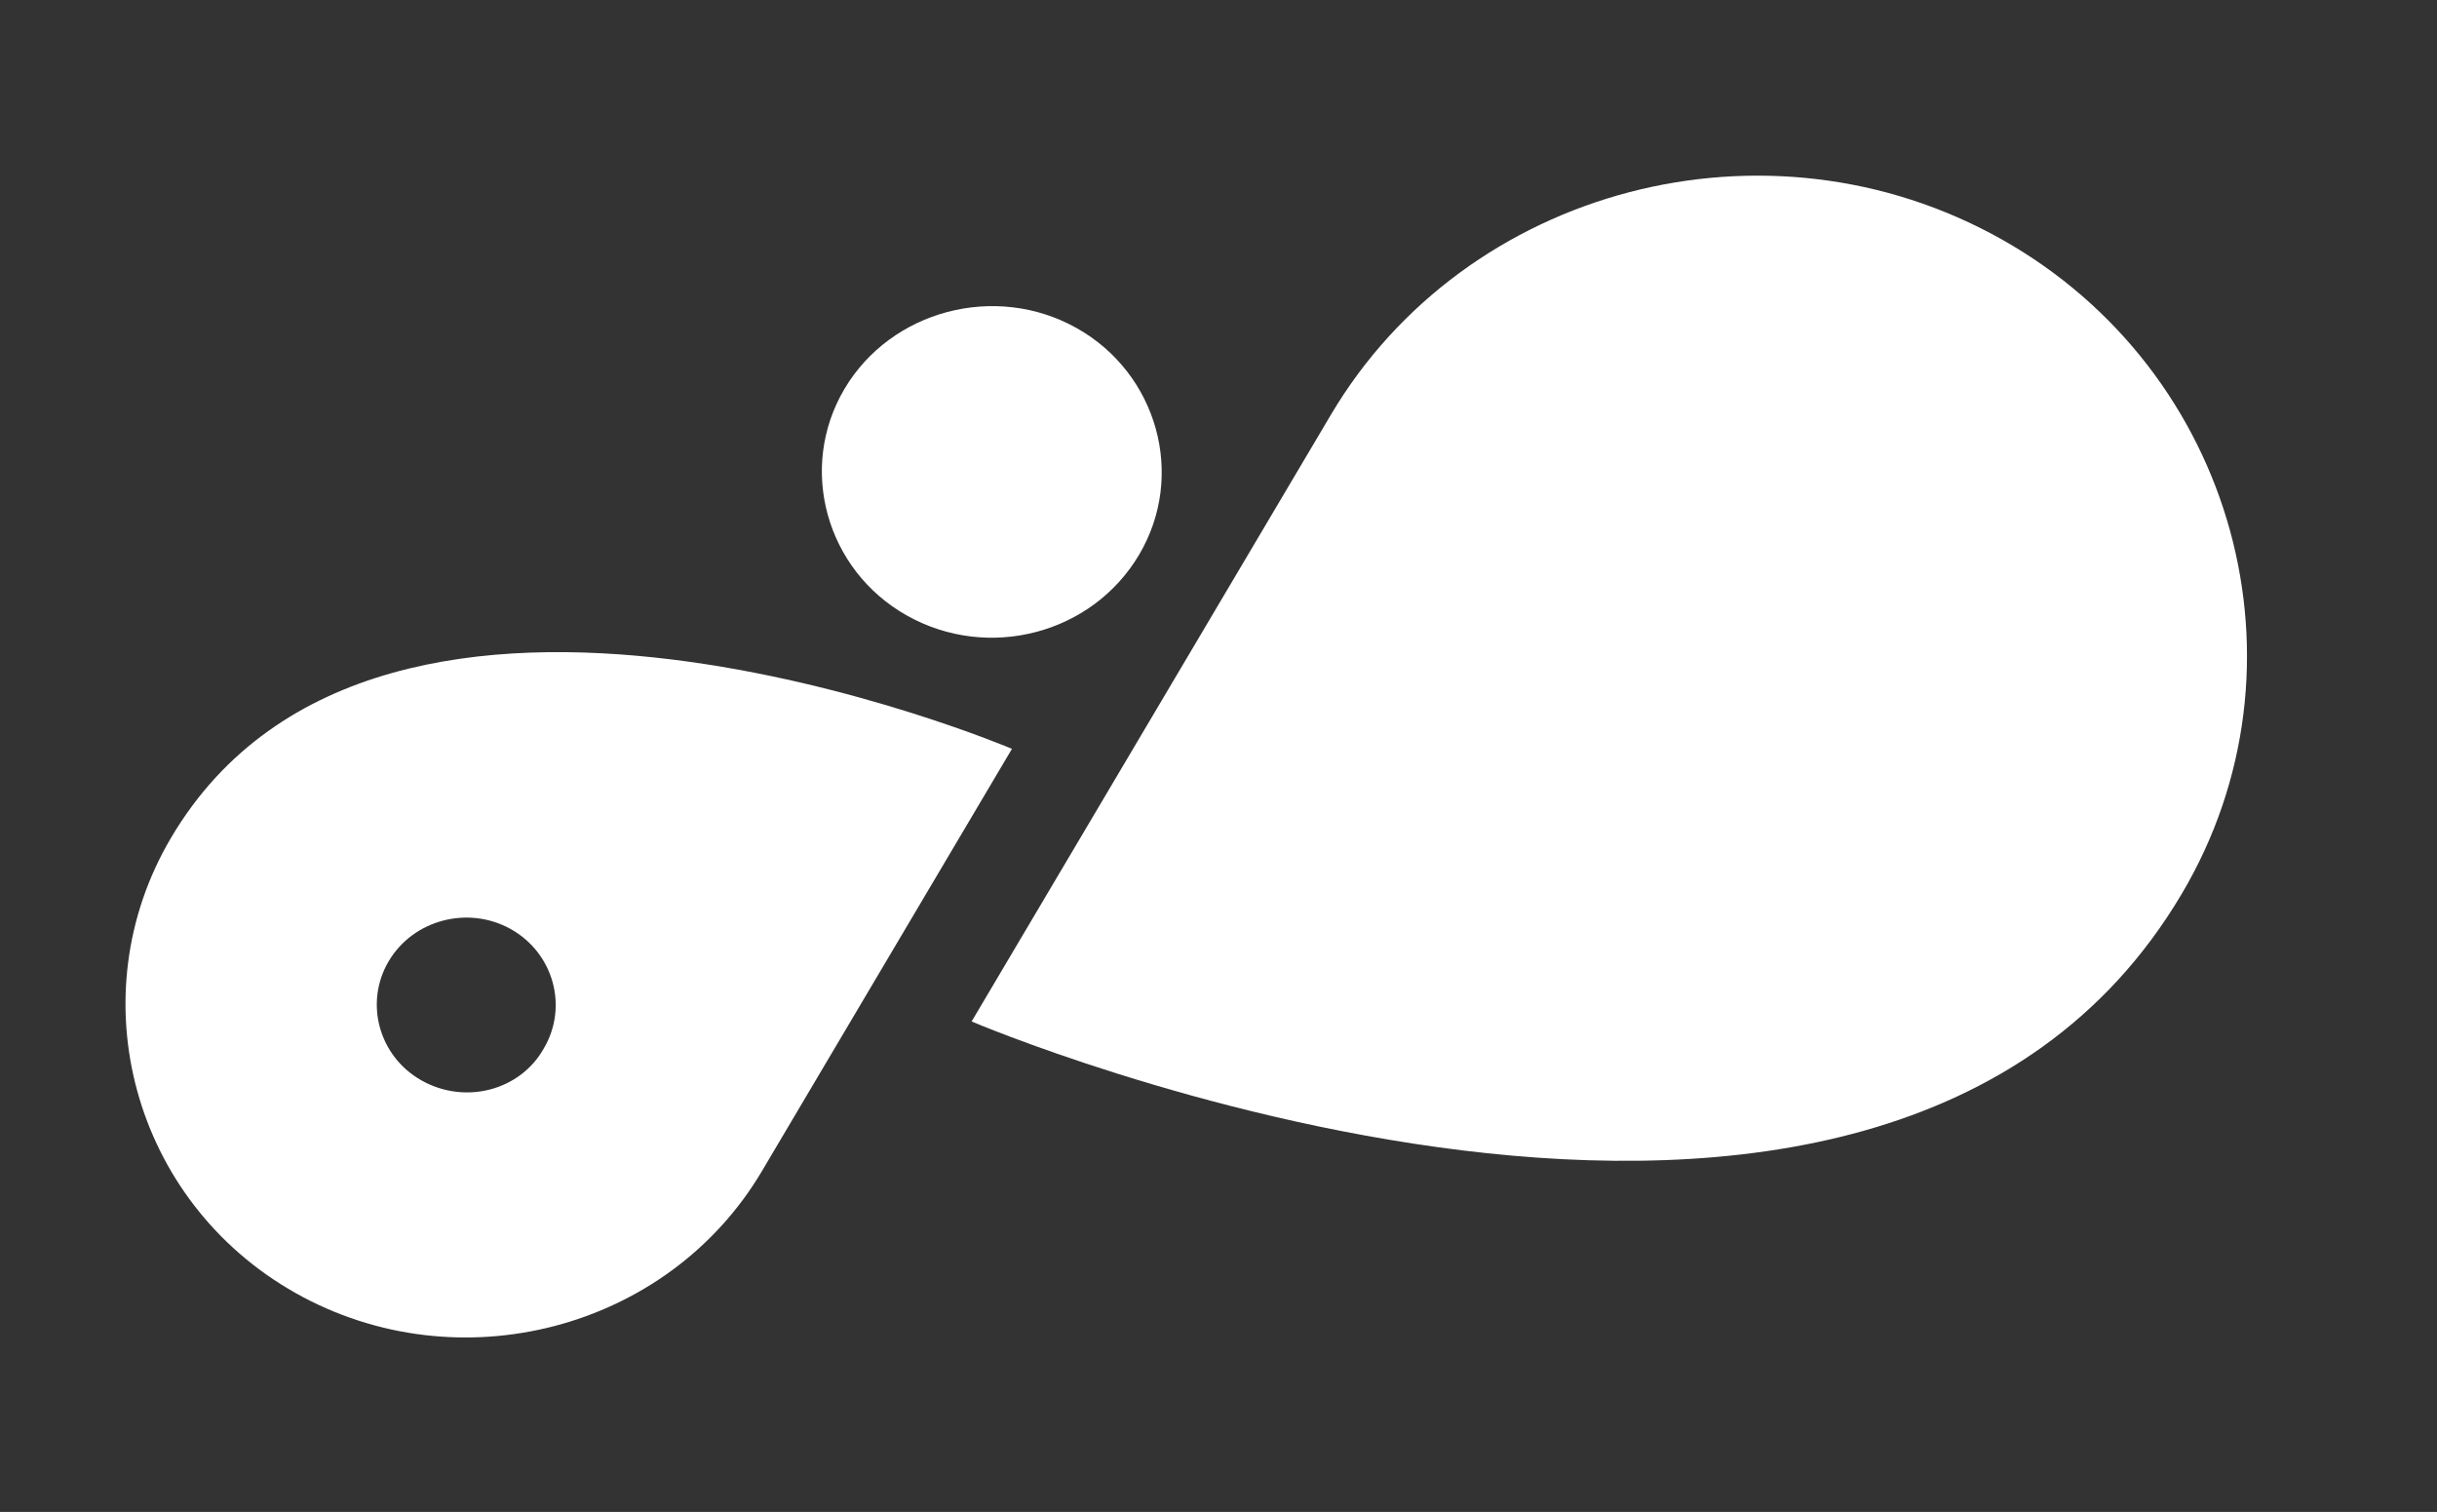 <svg
  width="108"
  height="67"
  viewBox="0 0 108 67"
  fill="none"
  xmlns="http://www.w3.org/2000/svg"
>
  <rect x="0" y="0" width="108" height="67" fill="#333333" stroke="none"/>
  <path
    d="M40.184 27.273C36.619 25.267 35.342 20.751 37.425 17.233C39.483 13.758 44.114 12.513 47.722 14.543C51.287 16.55 52.564 21.066 50.481 24.583C48.398 28.101 43.791 29.304 40.184 27.273Z"
    fill="white"
  />
  <path
    d="M96.689 39.609C102.665 29.518 99.07 16.44 88.719 10.613C78.326 4.763 64.955 8.291 58.979 18.383L43.059 45.266C43.059 45.266 83.199 62.389 96.689 39.609Z"
    fill="white"
  />
  <path
    d="M7.588 37.112C3.422 44.147 5.884 53.238 13.1 57.3C20.315 61.361 29.597 58.937 33.763 51.902L44.847 33.184C44.89 33.208 16.961 21.284 7.588 37.112ZM18.679 47.878C16.789 46.814 16.136 44.436 17.227 42.594C18.318 40.751 20.757 40.114 22.647 41.178C24.536 42.242 25.19 44.62 24.099 46.462C23.051 48.329 20.612 48.966 18.679 47.878Z"
    fill="white"
  />
</svg>
